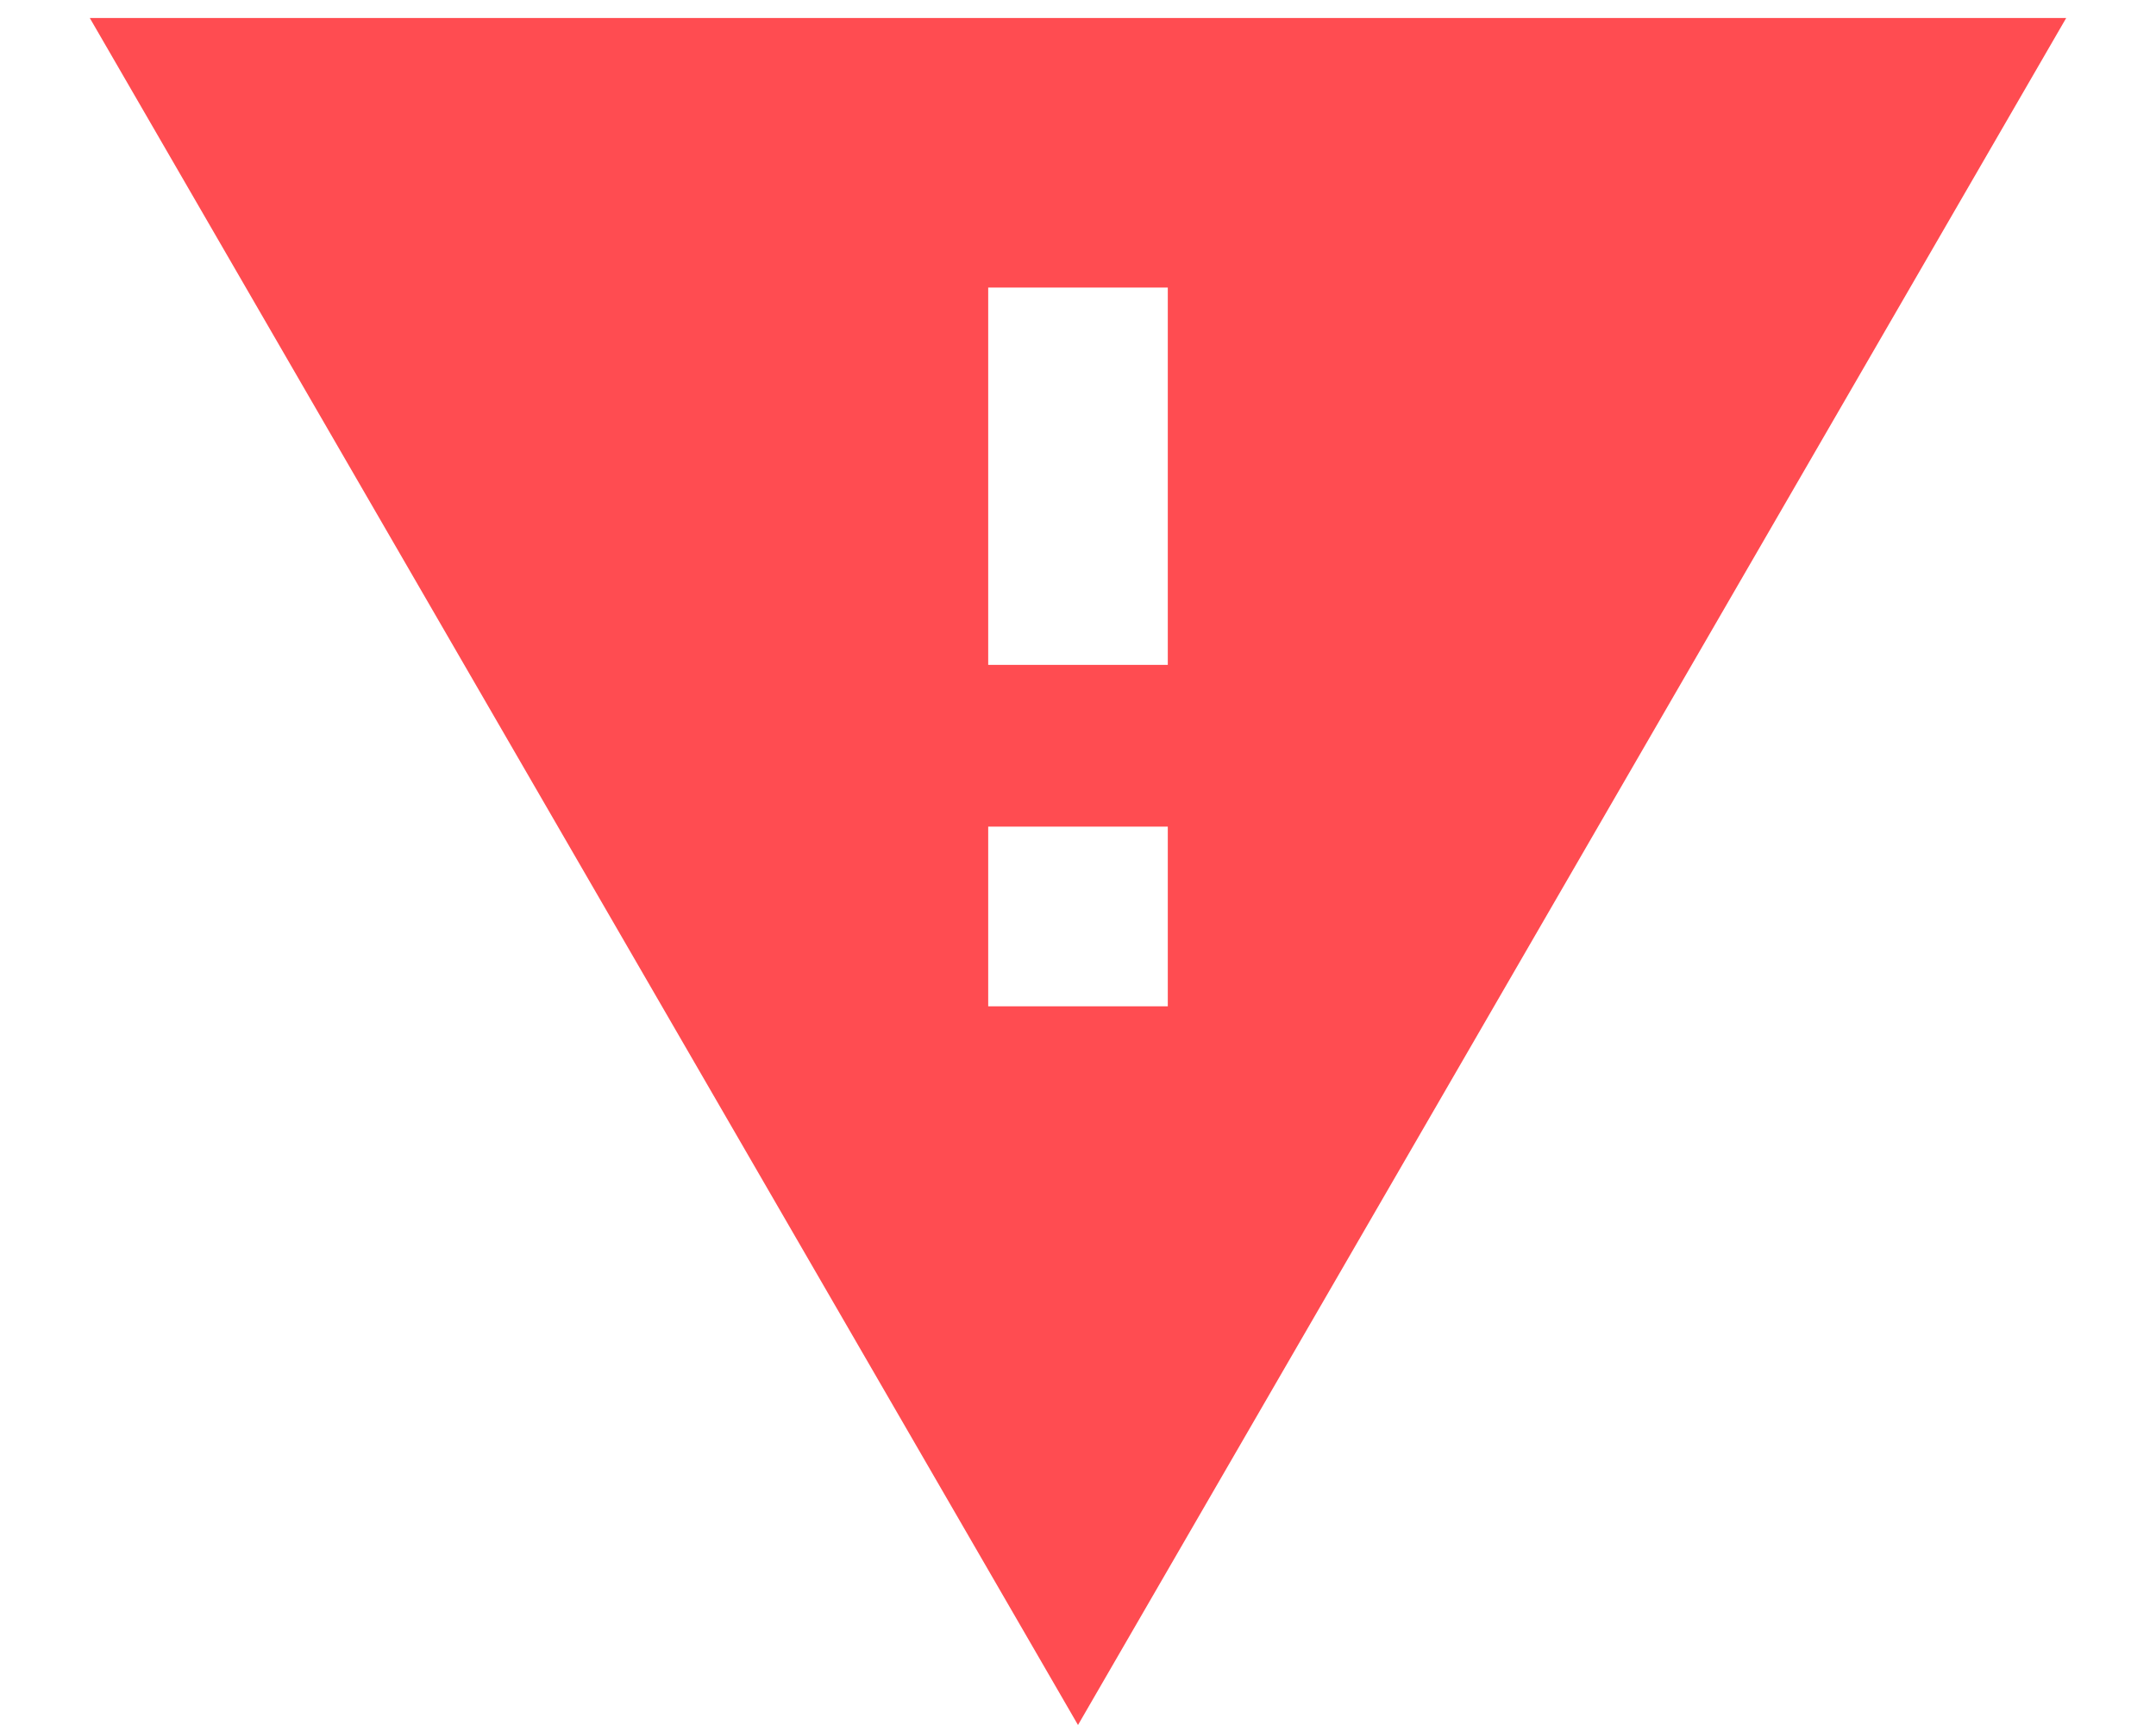 <svg width="20" height="16" viewBox="0 0 20 16" fill="none" xmlns="http://www.w3.org/2000/svg">
<path d="M0.833 0.167L19.167 0.167L10 16L0.833 0.167ZM10.833 2.667L9.167 2.667L9.167 6.167L10.833 6.167L10.833 2.667ZM10.833 7.667L9.167 7.667V9.334H10.833V7.667Z" fill="#FF4C51"/>
</svg>
